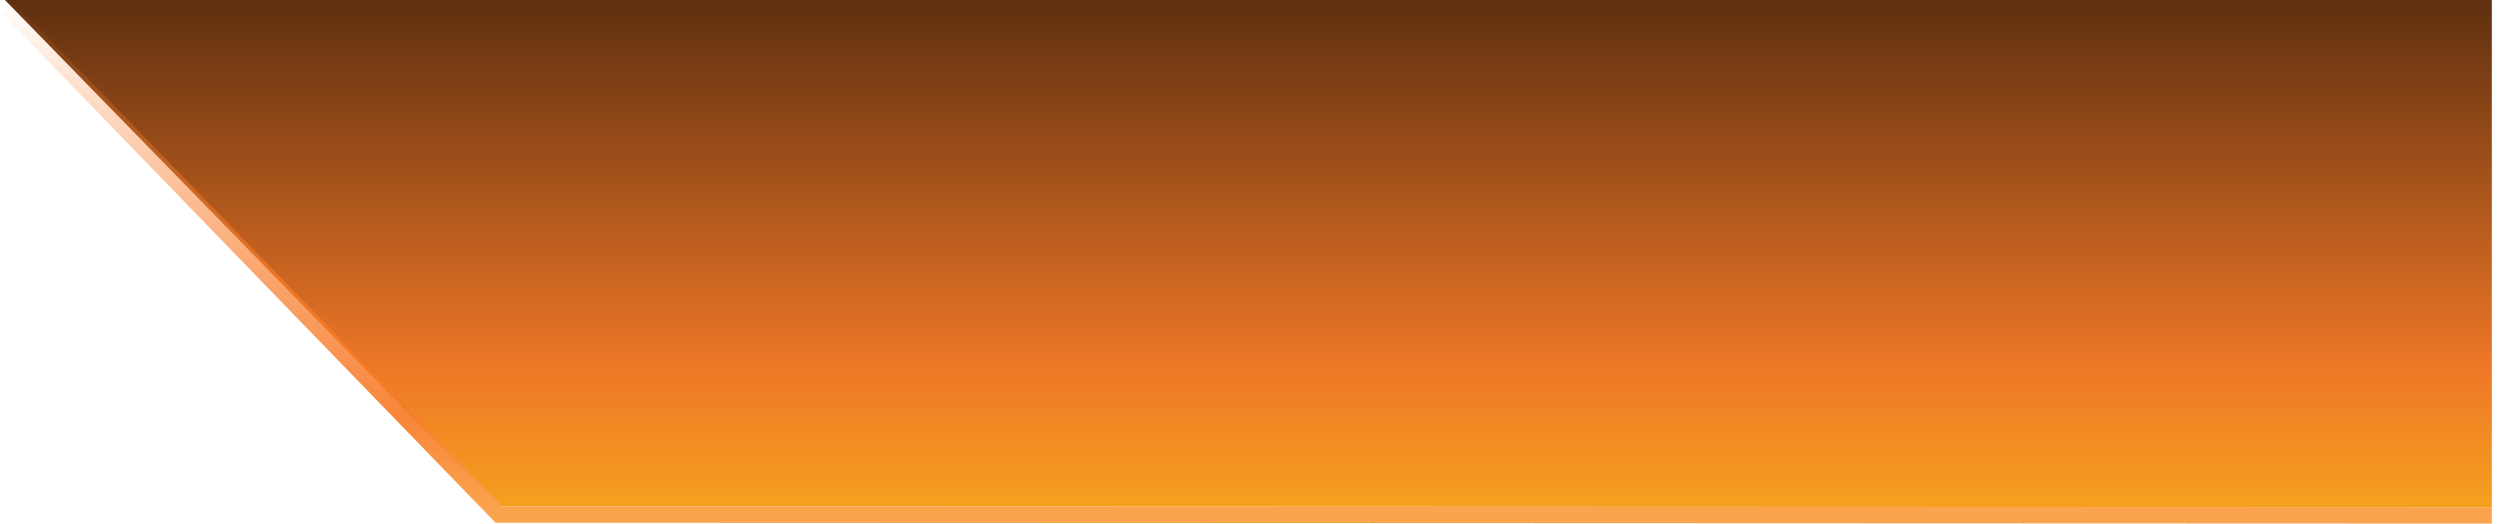<?xml version="1.0" encoding="UTF-8" standalone="no"?>
<svg xmlns:xlink="http://www.w3.org/1999/xlink" height="32.0px" width="152.8px" xmlns="http://www.w3.org/2000/svg">
  <g transform="matrix(1.0, 0.0, 0.0, 1.0, 0.3, 0.0)">
    <path d="M152.0 31.0 L30.2 30.95 0.0 0.0 152.0 0.0 152.0 31.0" fill="url(#gradient0)" fill-rule="evenodd" stroke="none"/>
    <path d="M152.0 31.5 L30.2 31.45 0.2 0.5" fill="none" stroke="url(#gradient1)" stroke-linecap="butt" stroke-linejoin="miter" stroke-width="1.0"/>
  </g>
  <defs>
    <linearGradient gradientTransform="matrix(0.0, -0.028, 0.046, 0.0, 79.25, 8.1)" gradientUnits="userSpaceOnUse" id="gradient0" spreadMethod="pad" x1="-819.2" x2="819.2">
      <stop offset="0.004" stop-color="#f59f1f"/>
      <stop offset="0.188" stop-color="#ee7727"/>
      <stop offset="1.0" stop-color="#000000"/>
    </linearGradient>
    <linearGradient gradientTransform="matrix(0.0, -0.019, 0.019, 0.0, 77.8, 15.6)" gradientUnits="userSpaceOnUse" id="gradient1" spreadMethod="pad" x1="-819.2" x2="819.2">
      <stop offset="0.0" stop-color="#faa44e"/>
      <stop offset="0.184" stop-color="#f77b28" stop-opacity="0.914"/>
      <stop offset="0.459" stop-color="#f77b28" stop-opacity="0.682"/>
      <stop offset="0.78" stop-color="#f77b28" stop-opacity="0.302"/>
      <stop offset="1.0" stop-color="#f77b28" stop-opacity="0.0"/>
    </linearGradient>
  </defs>
</svg>
